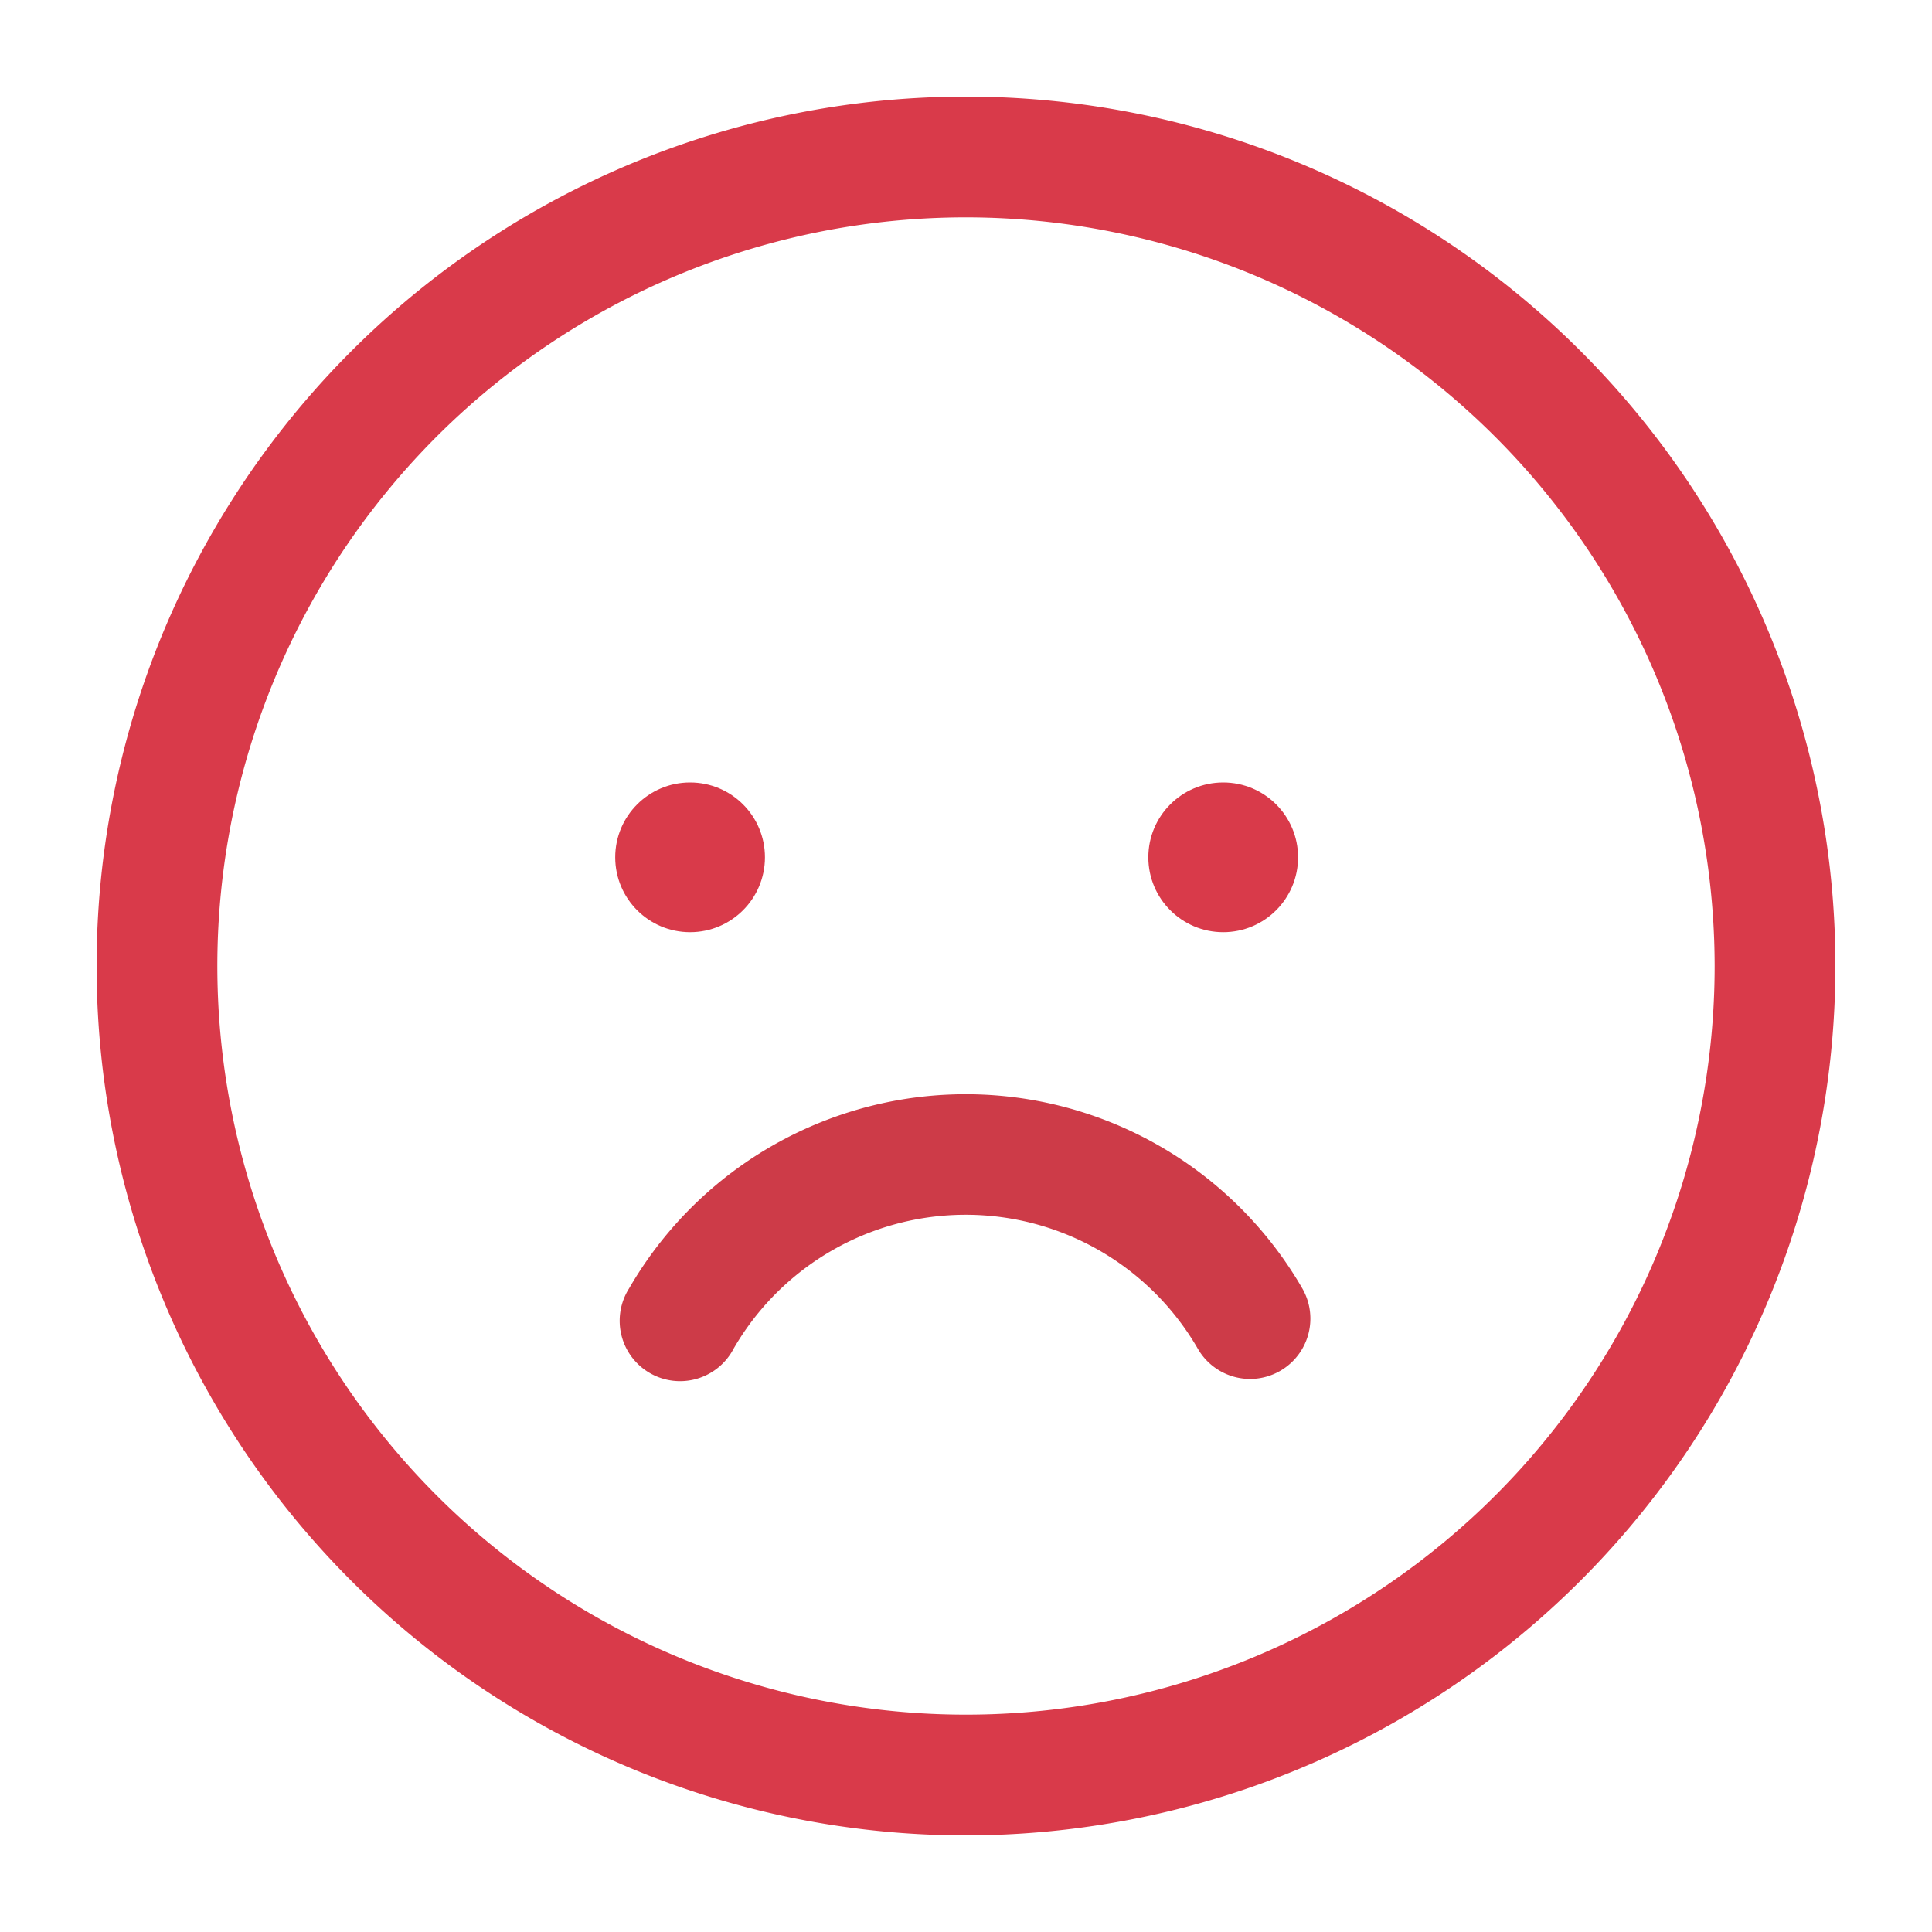 <svg id="图层_1" data-name="图层 1" xmlns="http://www.w3.org/2000/svg" viewBox="0 0 32 32"><defs><style>.cls-1{fill:#d93a4a;}.cls-2{fill:#cd3b48;}</style></defs><title>发起人反馈</title><path class="cls-1" d="M16,30.4A14.4,14.4,0,1,1,30.4,16,14.41,14.41,0,0,1,16,30.4ZM16,3.6A12.4,12.4,0,1,0,28.4,16,12.41,12.41,0,0,0,16,3.6Z"/><circle class="cls-1" cx="11.43" cy="14.2" r="1.24"/><circle class="cls-1" cx="20.26" cy="14.2" r="1.24"/><path class="cls-2" d="M20.71,22.84a1,1,0,0,1-.87-.5,4.44,4.44,0,0,0-7.69,0,1,1,0,1,1-1.73-1,6.44,6.44,0,0,1,11.15,0,1,1,0,0,1-.86,1.5Z"/></svg>